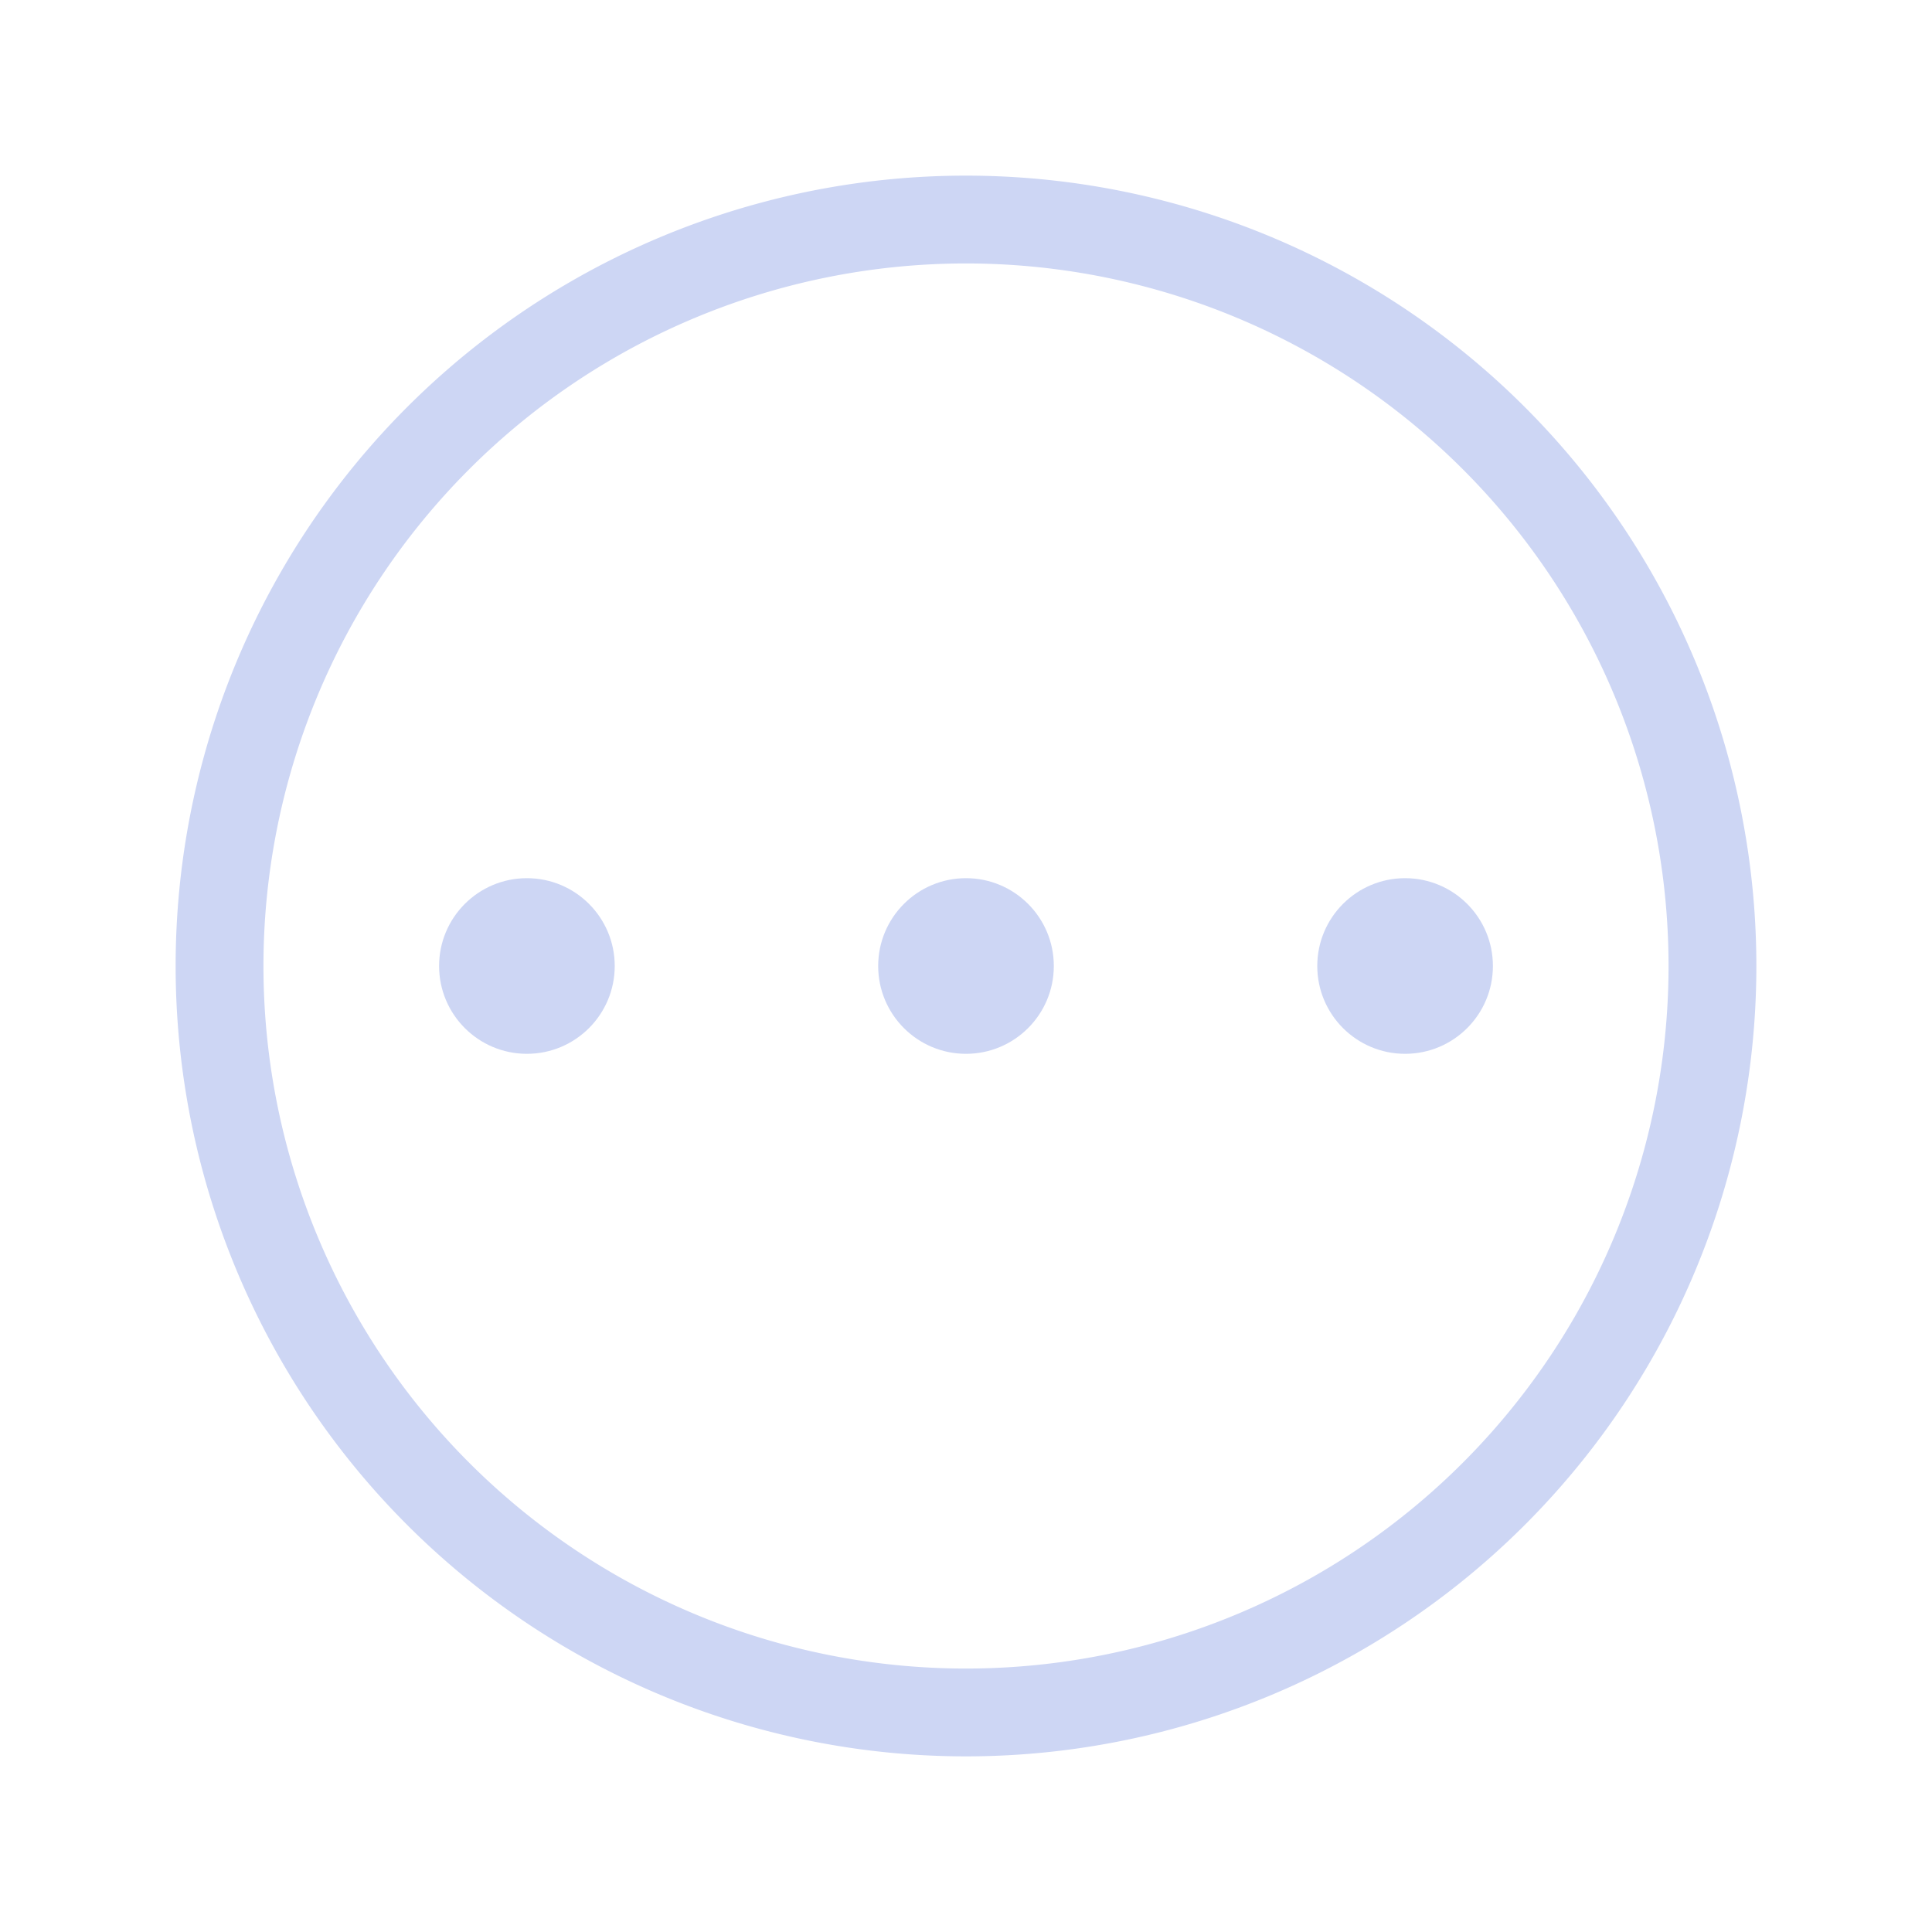<svg version="1.1" viewBox="0 0 22 22" xmlns="http://www.w3.org/2000/svg">
 <defs>
  <style id="current-color-scheme" type="text/css">.ColorScheme-Text {
        color:#cdd6f4;
      }</style>
 </defs>
 <g class="ColorScheme-Text" fill="currentColor">
  <circle cx="6" cy="11" r="1" class="ColorScheme-Text" fill="currentColor"/>
  <circle cx="11" cy="11" r="1" class="ColorScheme-Text" fill="currentColor"/>
  <circle cx="16" cy="11" r="1" class="ColorScheme-Text" fill="currentColor"/>
  <path d="m10.99 2a9 9 0 0 0-8.99 9 9 9 0 0 0 9 9 9 9 0 0 0 9-9 9 9 0 0 0-9-9 9 9 0 0 0-0.01 0zm0.01 1a8 8 0 0 1 8 8 8 8 0 0 1-8 8 8 8 0 0 1-8-8 8 8 0 0 1 8-8z" class="ColorScheme-Text" fill="currentColor"/>
 </g>
</svg>
